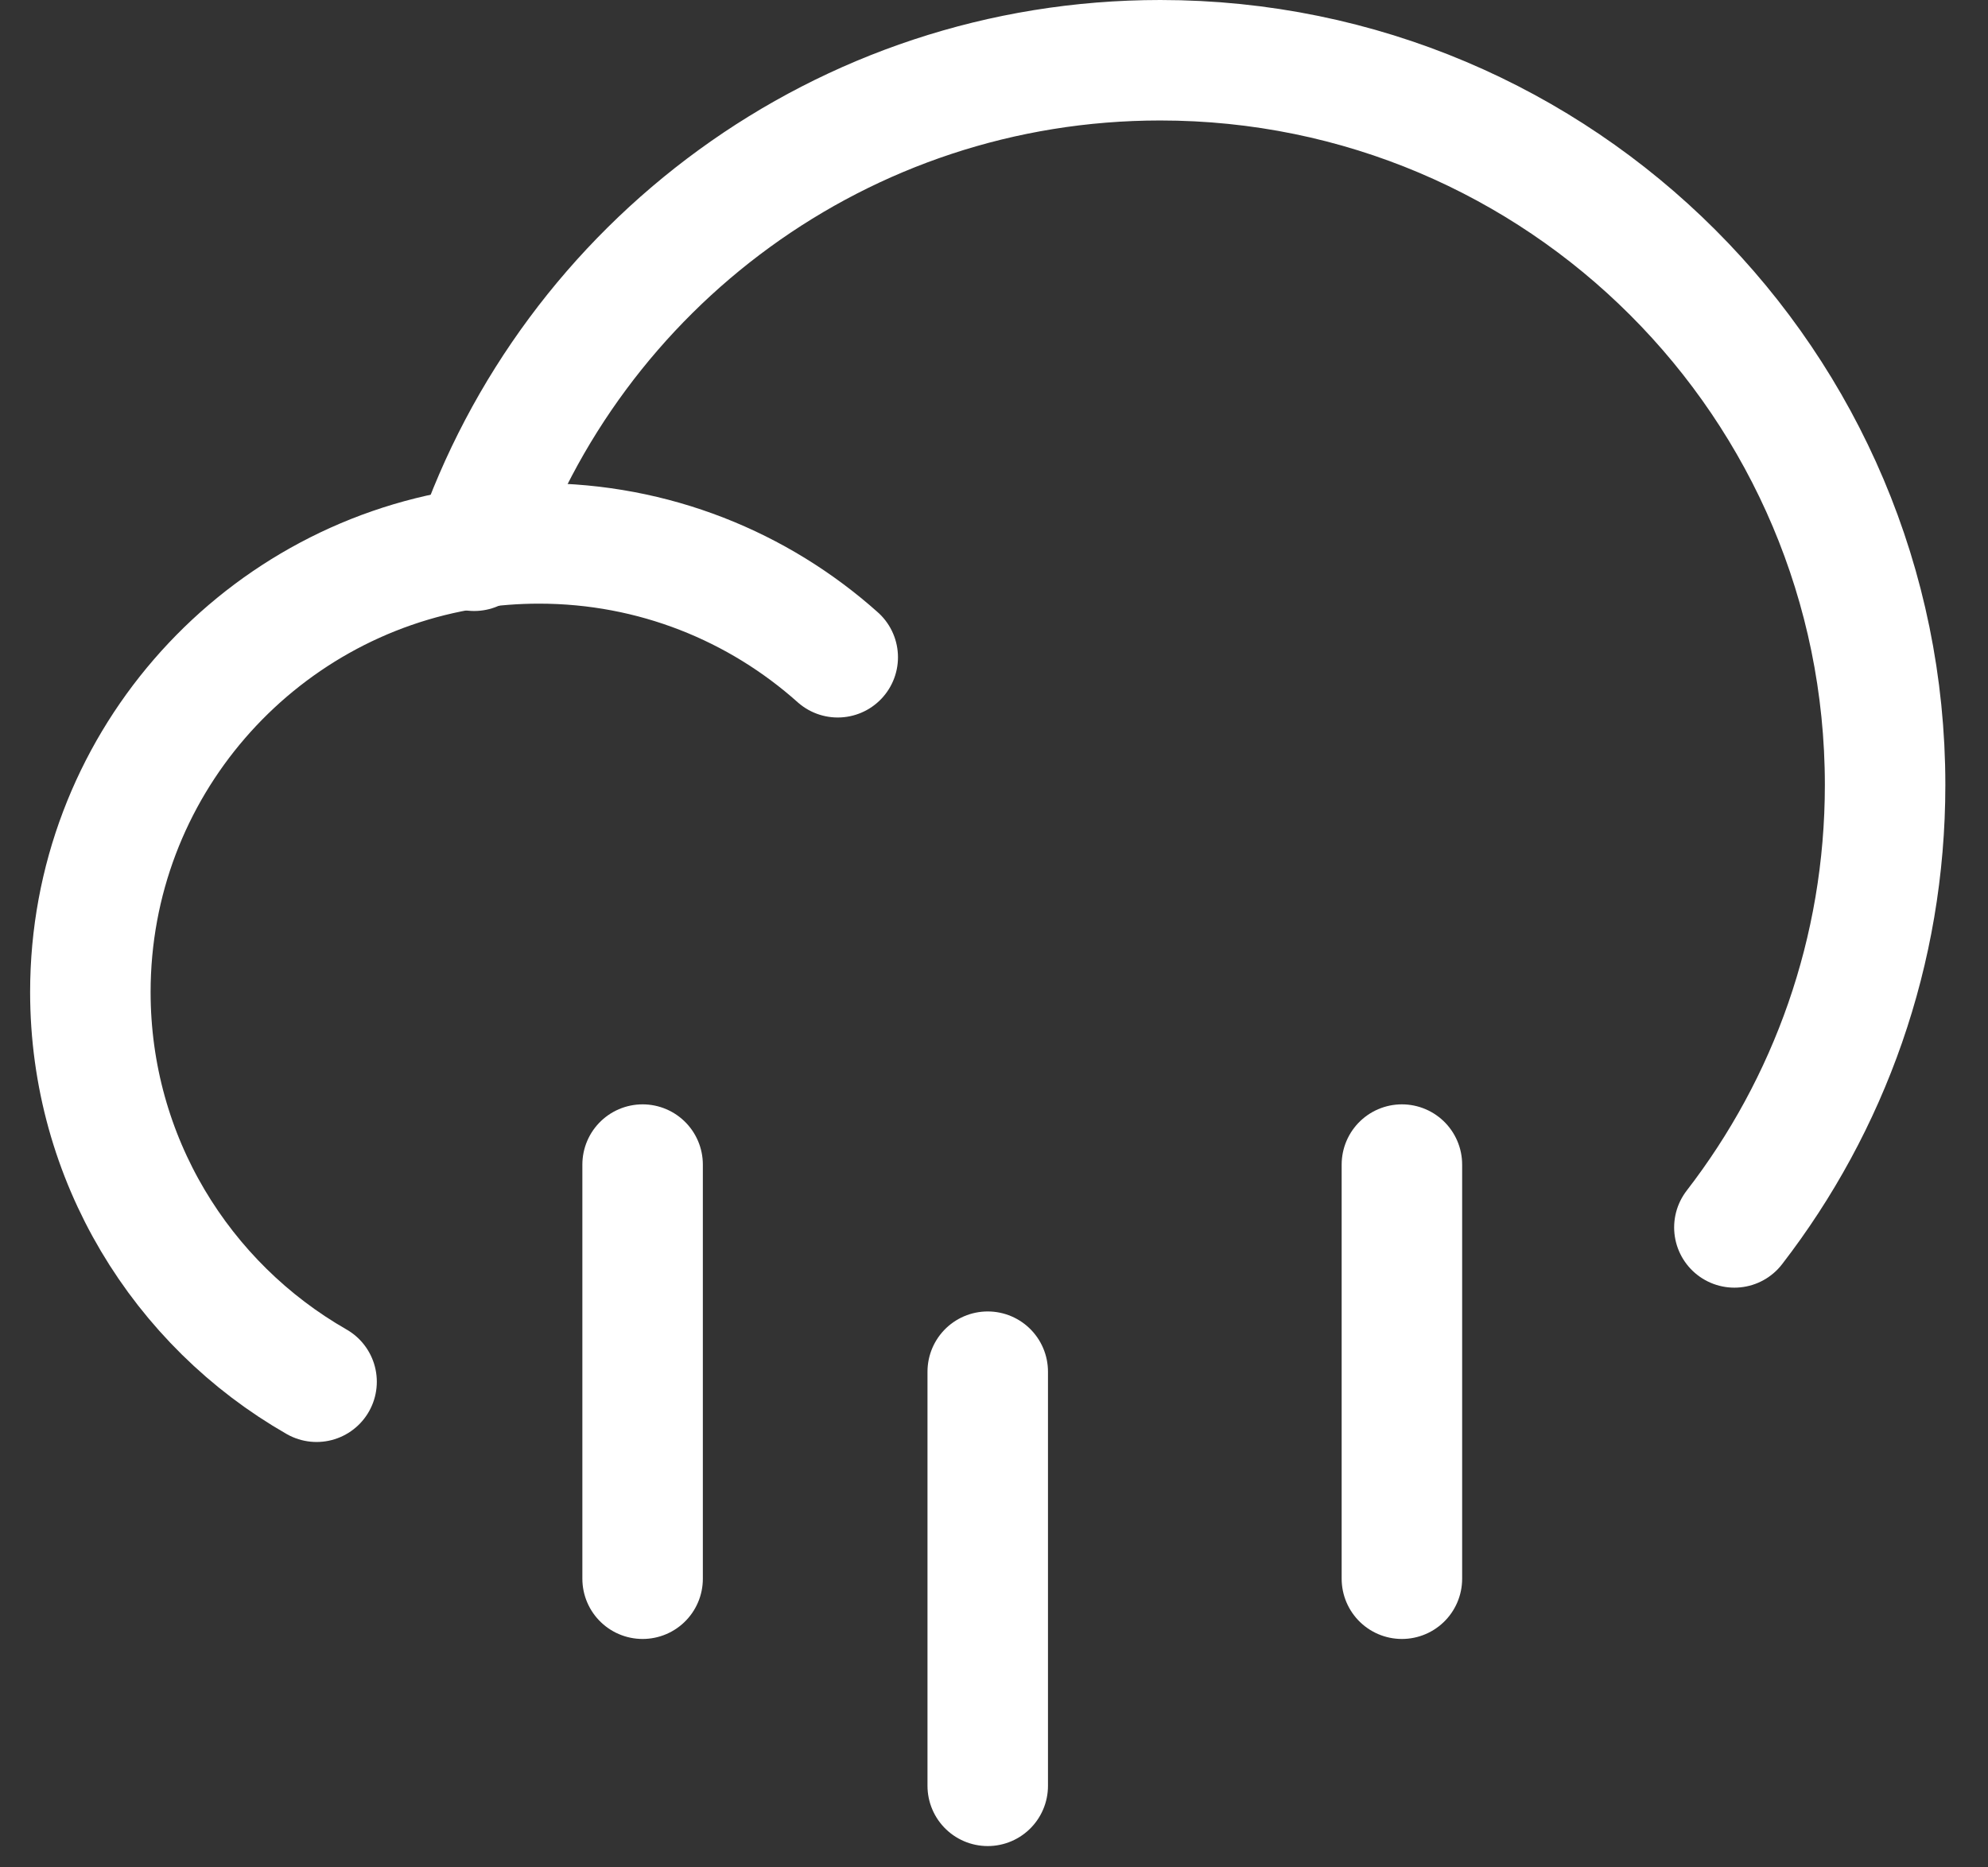<?xml version="1.0" encoding="UTF-8"?>
<svg width="33px" height="31px" viewBox="0 0 33 31" version="1.1" xmlns="http://www.w3.org/2000/svg" xmlns:xlink="http://www.w3.org/1999/xlink">
    <rect x="0" y="0" width="33" height="31" fill="#333333" stroke="none"/>
    <title>weather</title>
    <g id="2222" stroke="none" stroke-width="1" fill="none" fill-rule="evenodd" stroke-linecap="round" stroke-linejoin="round">
        <g id="2功能布局-01用地功能布局" transform="translate(-2484, -49)" stroke="#FFFFFF" stroke-width="2">
            <g id="top-right" transform="translate(2173, 50)">
                <g id="编组-26" transform="translate(309.792, 0)">
                    <g id="weather" transform="translate(2.708, 0)">
                        <path d="M12.406,9.911 C11.089,8.735 9.352,8.021 7.448,8.021 C7.057,8.021 6.672,8.051 6.297,8.109 C2.73,8.662 1.37667655e-13,11.747 1.37667655e-13,15.469 C1.37667655e-13,18.238 1.512,20.655 3.755,21.938" id="路径"></path>
                        <path d="M27.29,19.376 C28.859,17.344 29.792,14.797 29.792,12.031 C29.792,5.387 24.405,3.55271368e-15 17.76,3.55271368e-15 C12.476,3.55271368e-15 7.988,3.406 6.371,8.143" id="路径"></path>
                        <line x1="14.896" y1="21.771" x2="14.896" y2="28.646" id="路径-5"></line>
                        <line x1="9.167" y1="18.333" x2="9.167" y2="25.208" id="路径-5备份"></line>
                        <line x1="21.771" y1="18.333" x2="21.771" y2="25.208" id="路径-5备份-2"></line>
                    </g>
                </g>
            </g>
        </g>
    </g>
</svg>